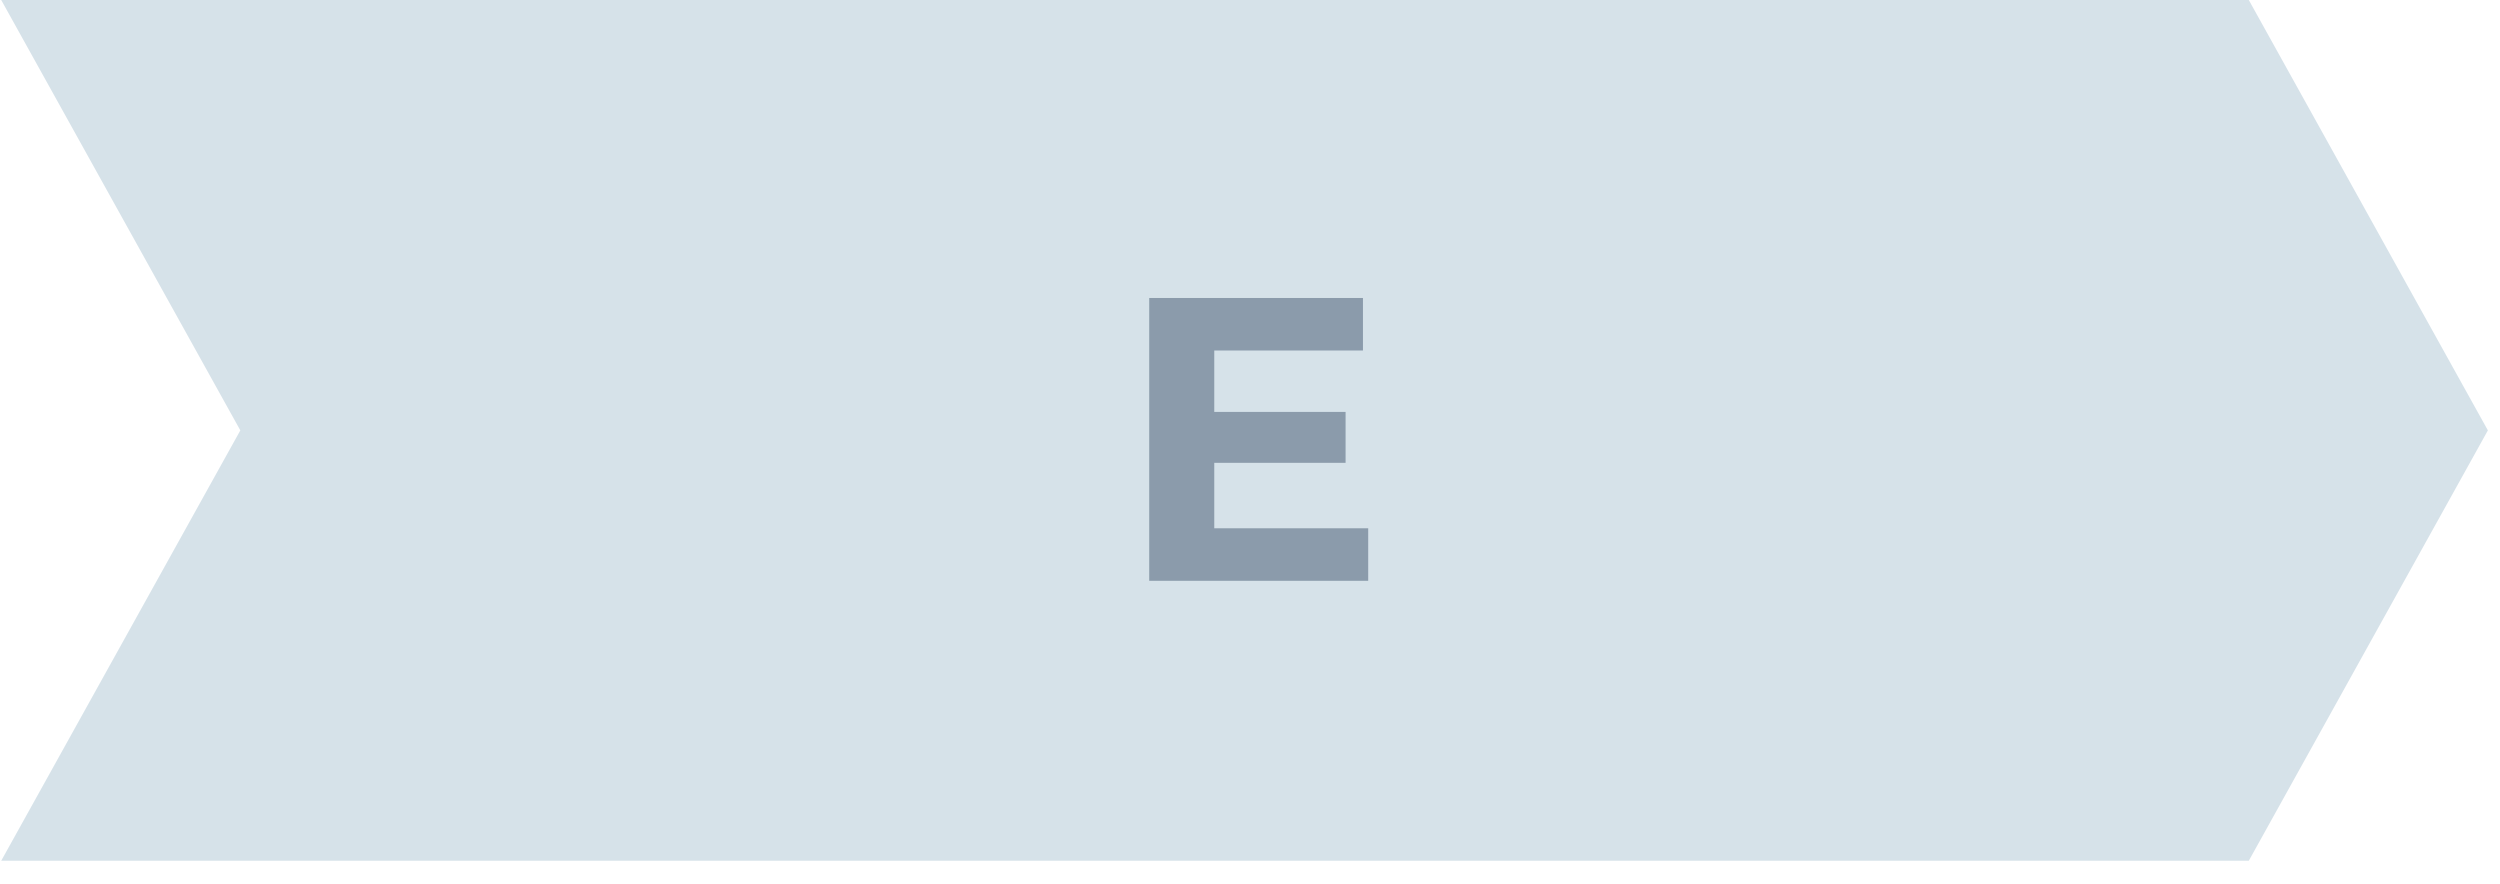 <svg width="99" height="35" viewBox="0 0 99 35" fill="none" xmlns="http://www.w3.org/2000/svg">
<path d="M0.048 0H89.052L98.52 17.043L89.052 34.086H0.048L9.517 17.043L0.048 0Z" fill="#D6E2E9"/>
<path d="M47.893 16.312H53.285V18.328H47.893V16.312ZM48.085 20.92H54.181V23H45.509V11.8H53.973V13.88H48.085V20.92Z" fill="#8B9BAB"/>
</svg>
